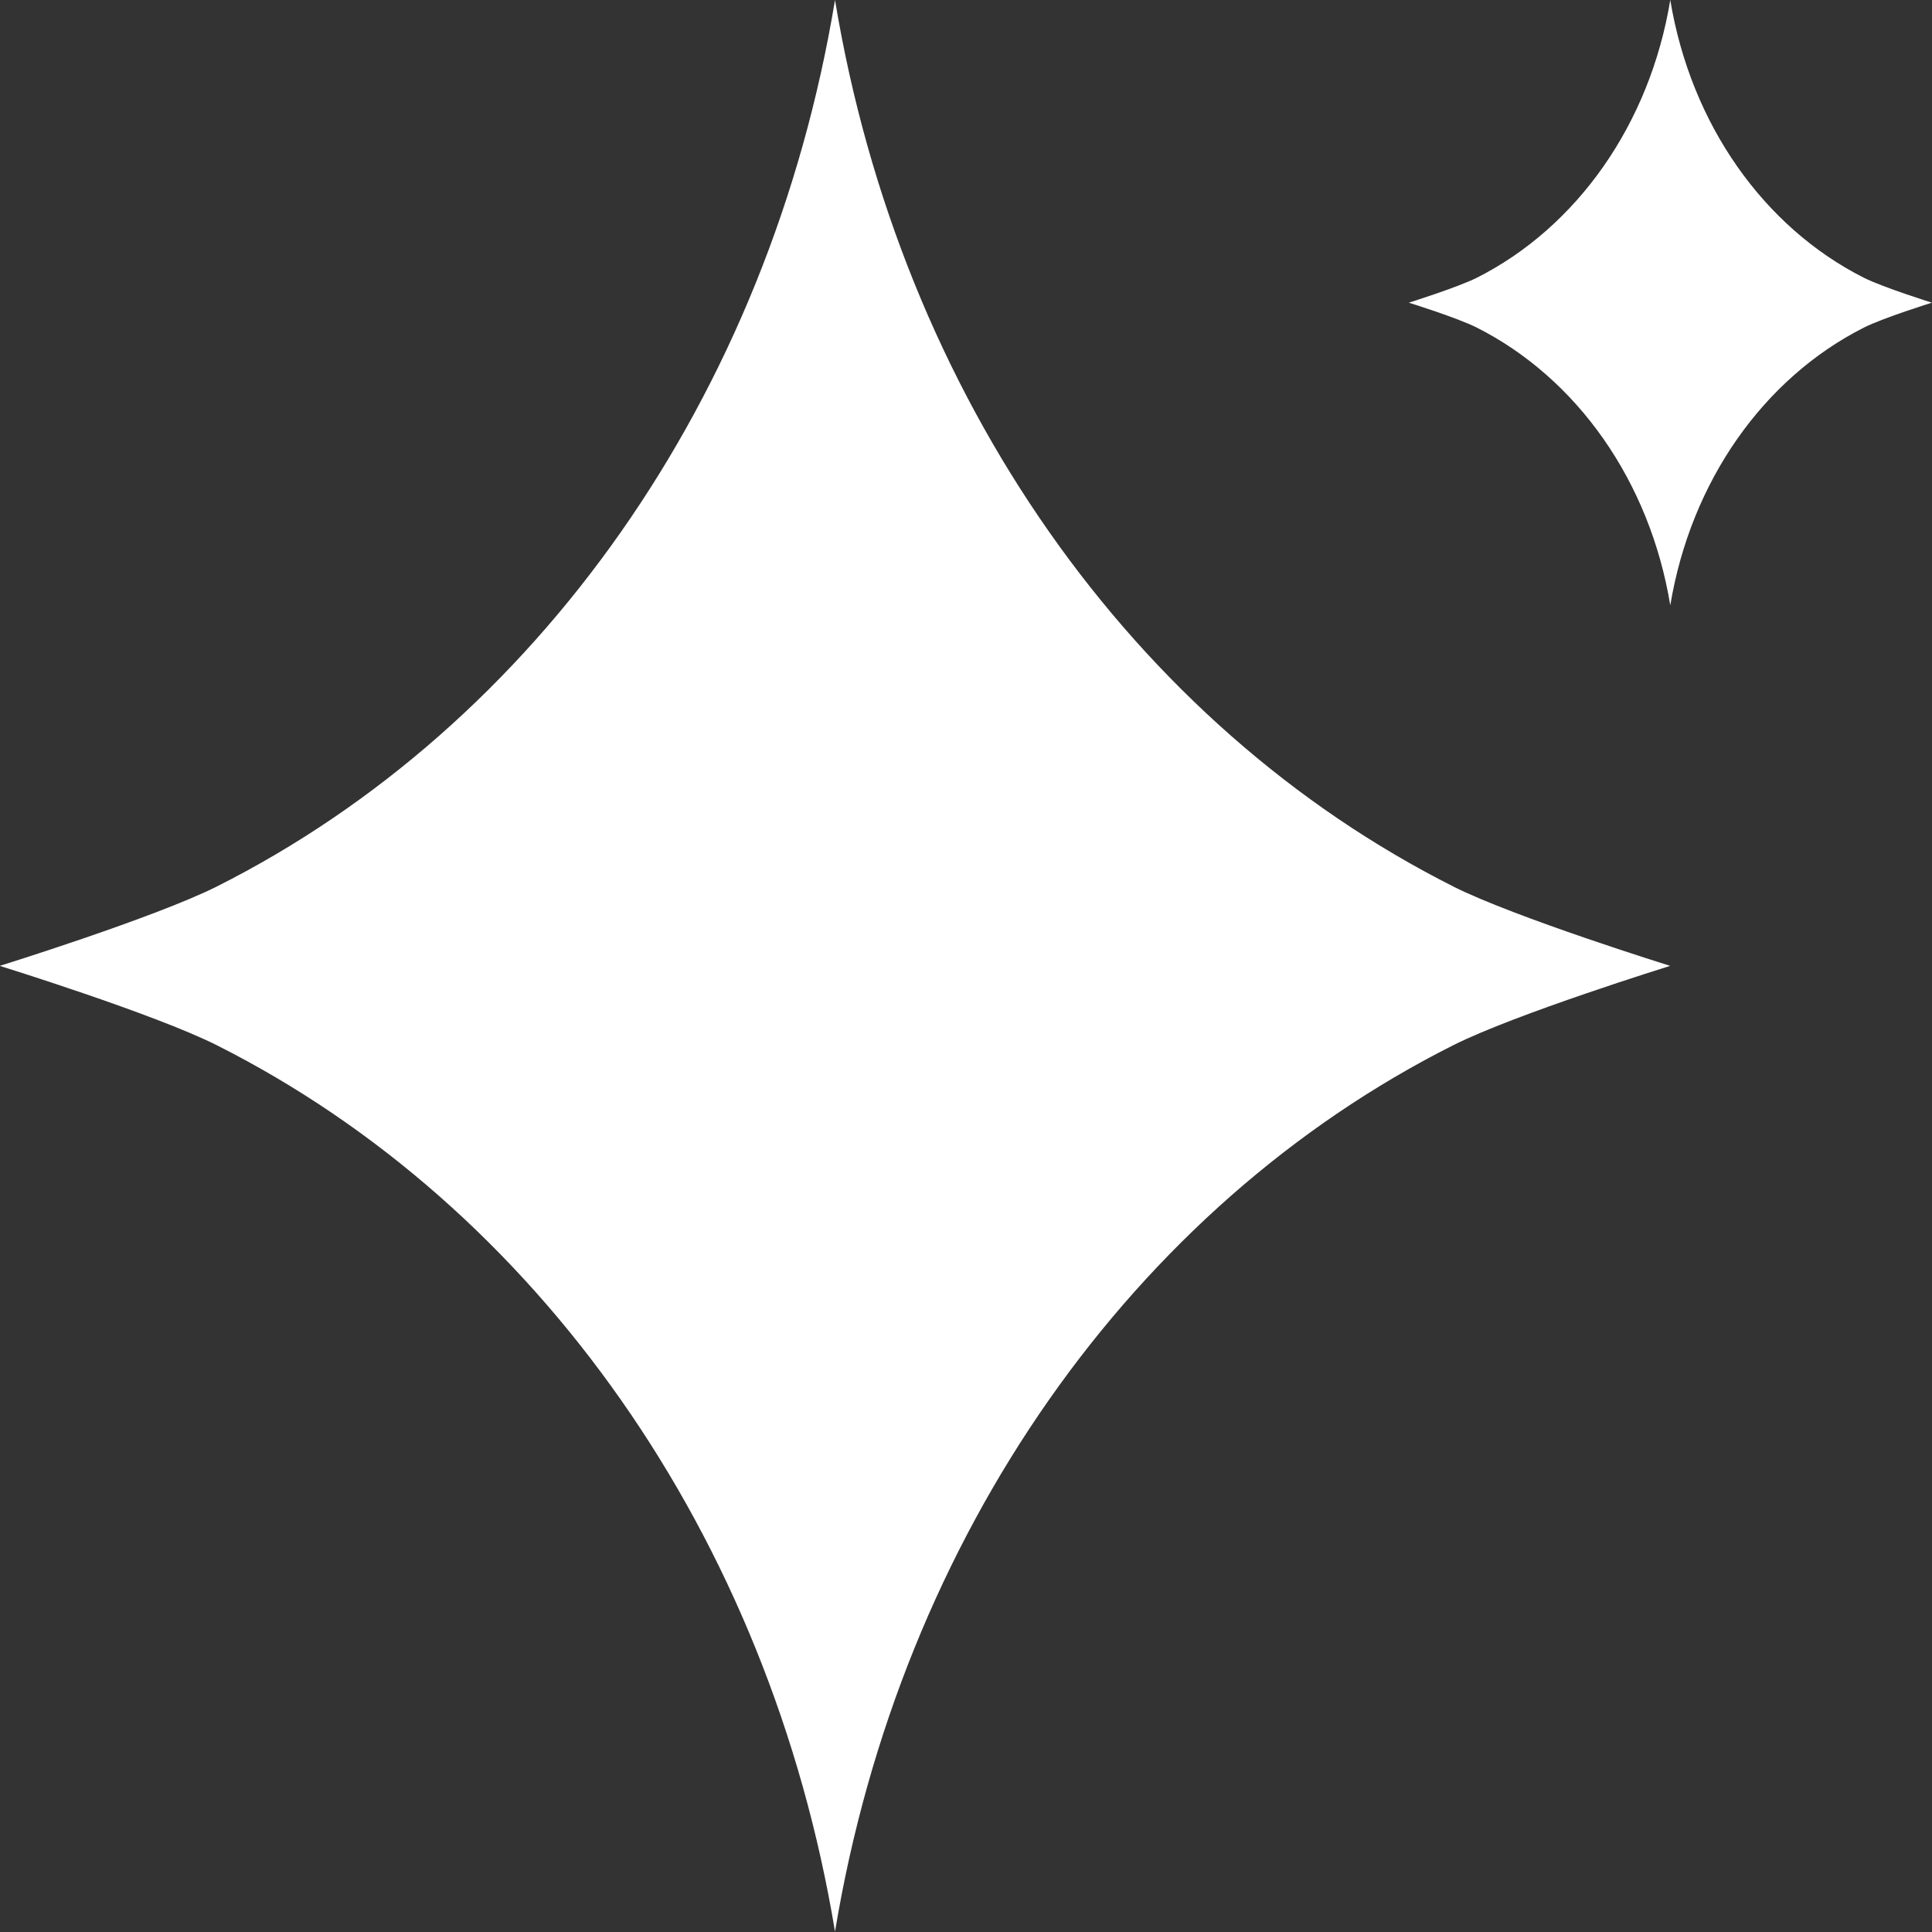 <svg width="15" height="15" viewBox="0 0 15 15" fill="none" xmlns="http://www.w3.org/2000/svg">
<rect x="0" y="0" width="15" height="15" fill="#333333" stroke="none"/>
<g clip-path="url(#clip0_2455_693)">
<path d="M11.284 6.883C8.804 5.634 6.993 3.081 6.483 0C5.973 3.081 4.164 5.634 1.683 6.883C1.2 7.125 -0.002 7.499 -0.002 7.499C-0.002 7.499 1.2 7.872 1.683 8.115C4.163 9.364 5.973 11.918 6.483 14.997C6.993 11.916 8.802 9.363 11.283 8.115C11.766 7.872 12.967 7.499 12.967 7.499C12.967 7.499 11.766 7.125 11.283 6.883H11.284Z" fill="white"/>
<path d="M14.472 2.157C13.695 1.765 13.128 0.966 12.968 0C12.809 0.965 12.242 1.765 11.465 2.157C11.314 2.232 10.938 2.35 10.938 2.35C10.938 2.35 11.314 2.467 11.465 2.543C12.242 2.935 12.809 3.734 12.968 4.7C13.128 3.735 13.695 2.935 14.472 2.543C14.623 2.467 14.999 2.35 14.999 2.35C14.999 2.35 14.623 2.232 14.472 2.157Z" fill="white"/>
</g>
<defs>
<clipPath id="clip0_2455_693">
<rect width="15" height="15" fill="white"/>
</clipPath>
</defs>
</svg>
